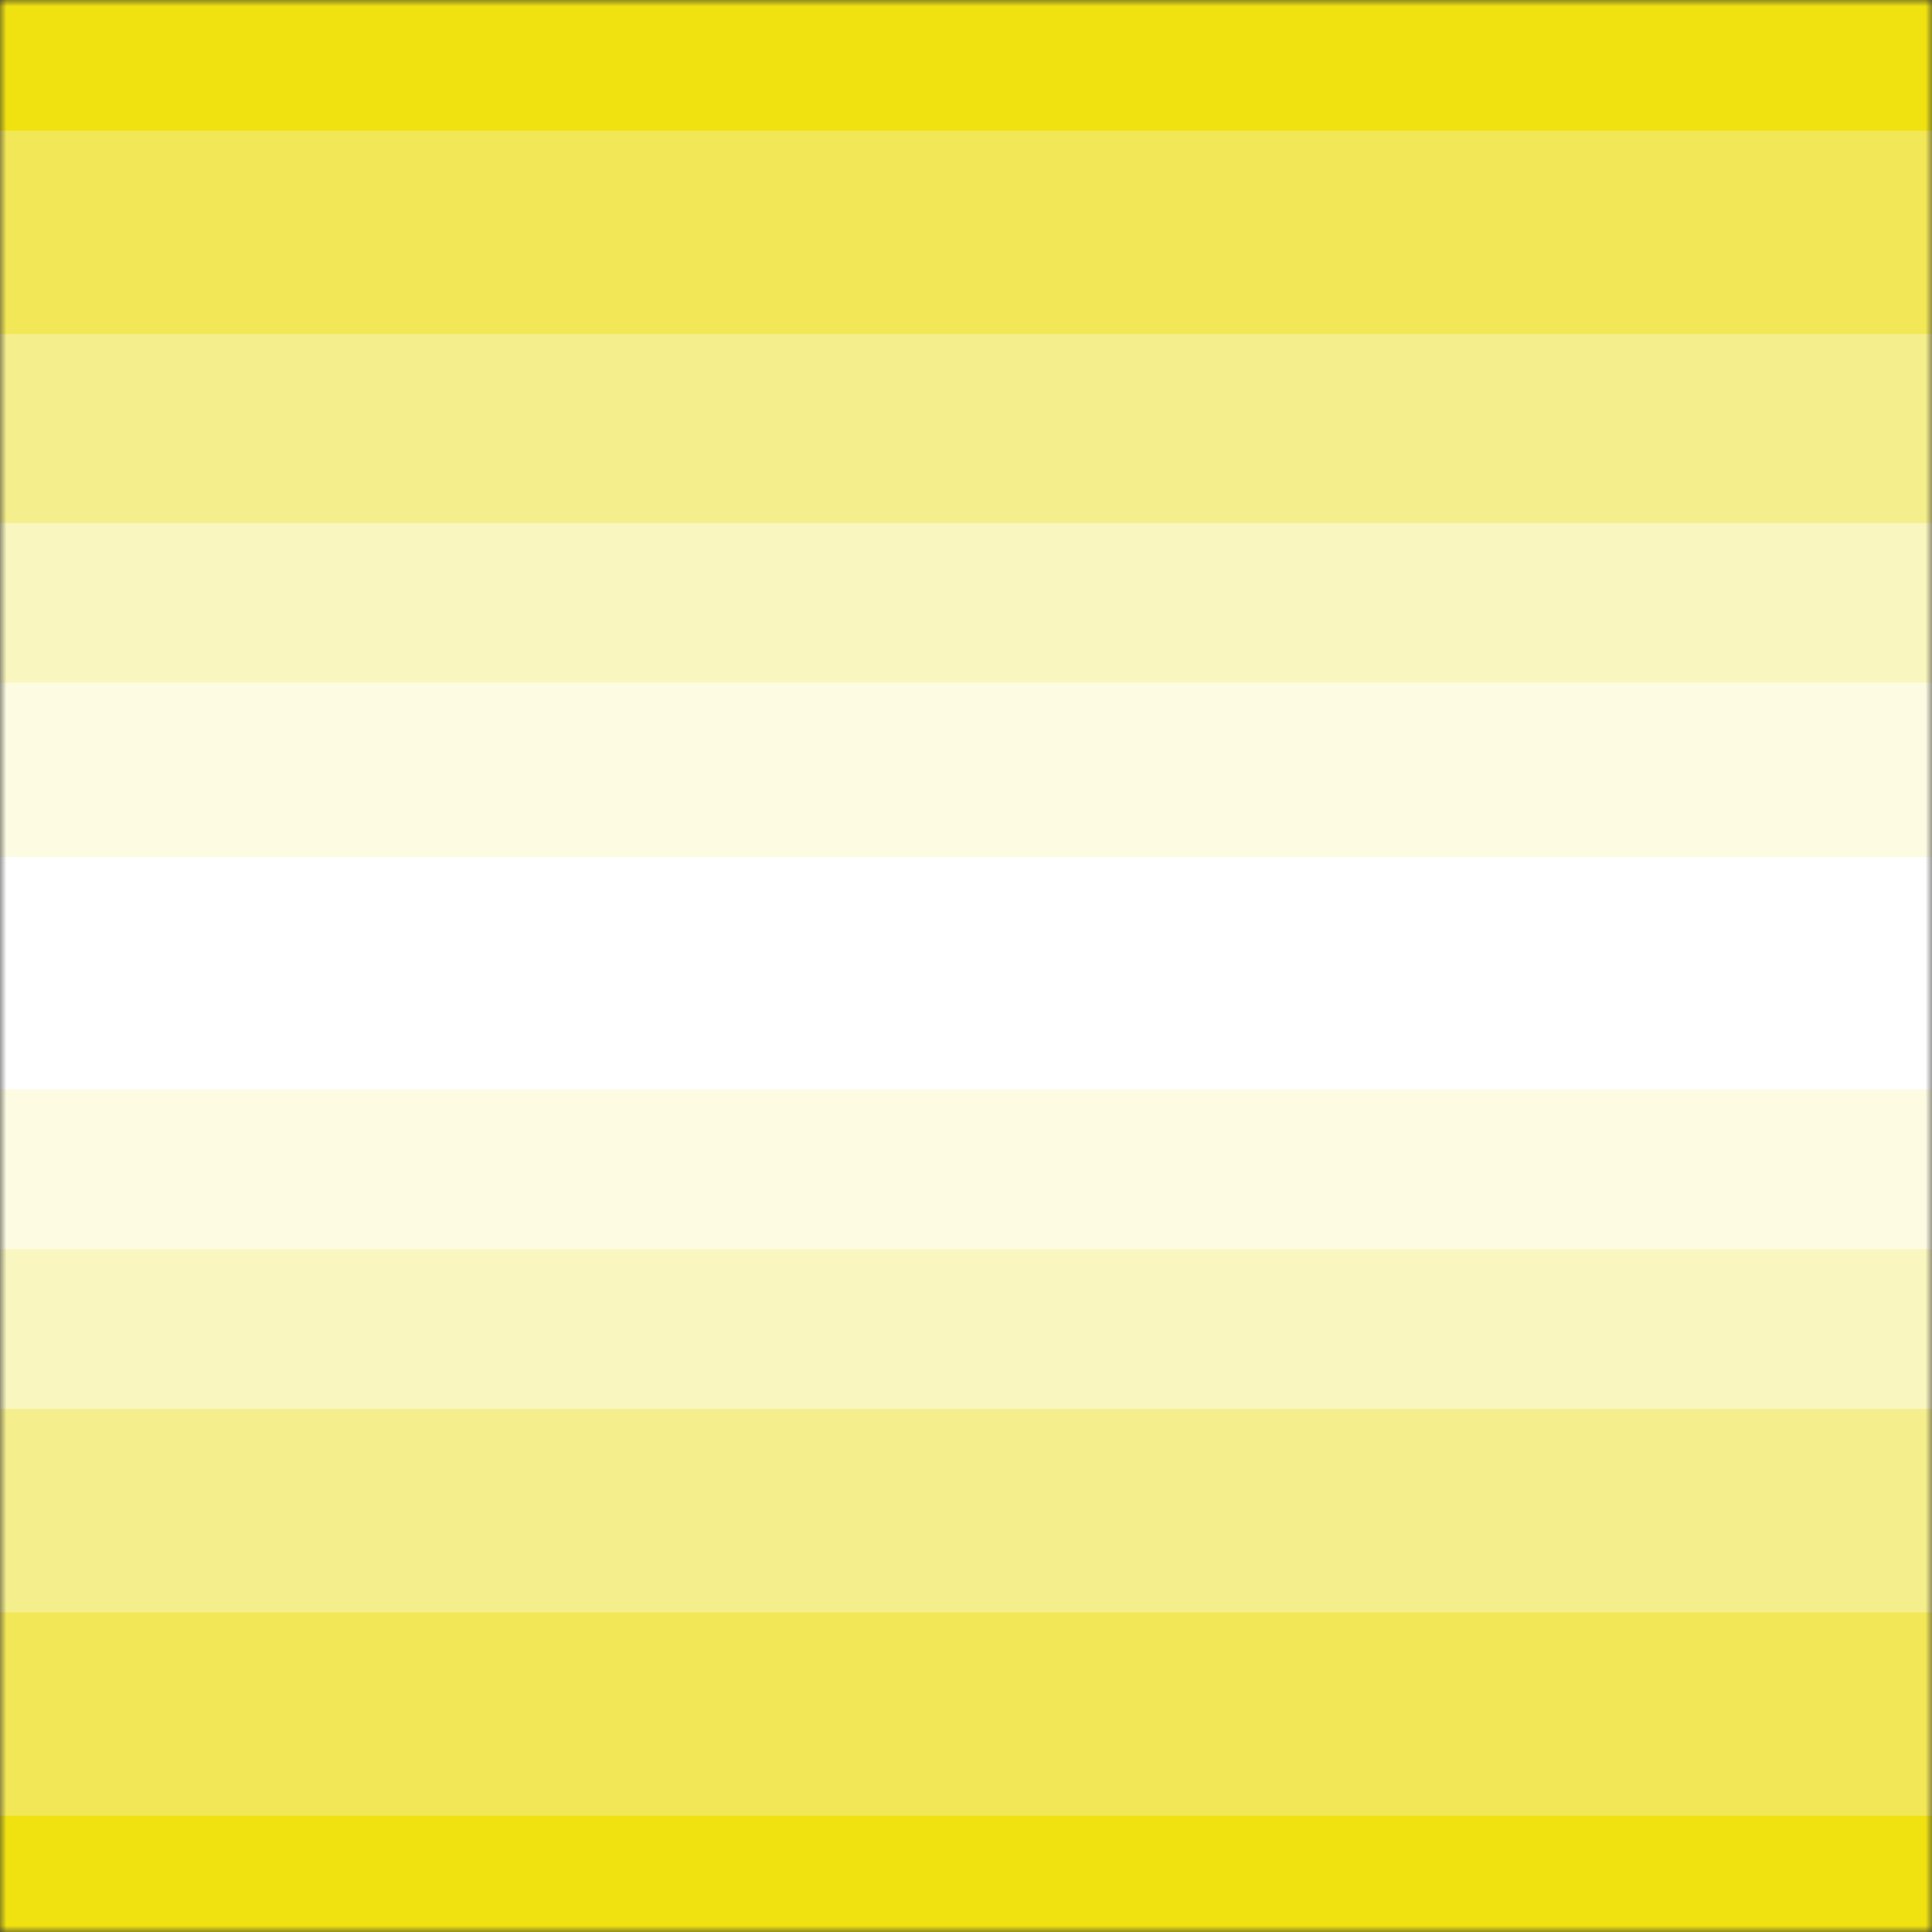 <svg width="150" height="150" viewBox="0 0 150 150" fill="none" xmlns="http://www.w3.org/2000/svg">
<rect x="0" y="0" width="150" height="150" fill="#333333" stroke="none"/>
<g clip-path="url(#clip0_2914_168202)">
<mask id="mask0_2914_168202" style="mask-type:luminance" maskUnits="userSpaceOnUse" x="0" y="0" width="150" height="150">
<path d="M150 0H0V150H150V0Z" fill="white"/>
</mask>
<g mask="url(#mask0_2914_168202)">
<path d="M0 0H150V150H0V0Z" fill="#F0E210"/>
<path d="M0 10.148H150V140.976H0V10.148Z" fill="#F2E756"/>
<path d="M0 25.938H150V125.186H0V25.938Z" fill="#F5EE8C"/>
<path d="M0 40.602H150V109.399H0V40.602Z" fill="#F9F6BF"/>
<path d="M0 53.008H150V96.993H0V53.008Z" fill="#FDFCE2"/>
<path d="M0 66.539H150V84.584H0V66.539Z" fill="white"/>
<path d="M0 150H150" stroke="#F0E210" stroke-width="1.163"/>
<path d="M150 0H0" stroke="#F0E210" stroke-width="1.163"/>
</g>
</g>
<defs>
<clipPath id="clip0_2914_168202">
<rect width="150" height="150" fill="white"/>
</clipPath>
</defs>
</svg>
